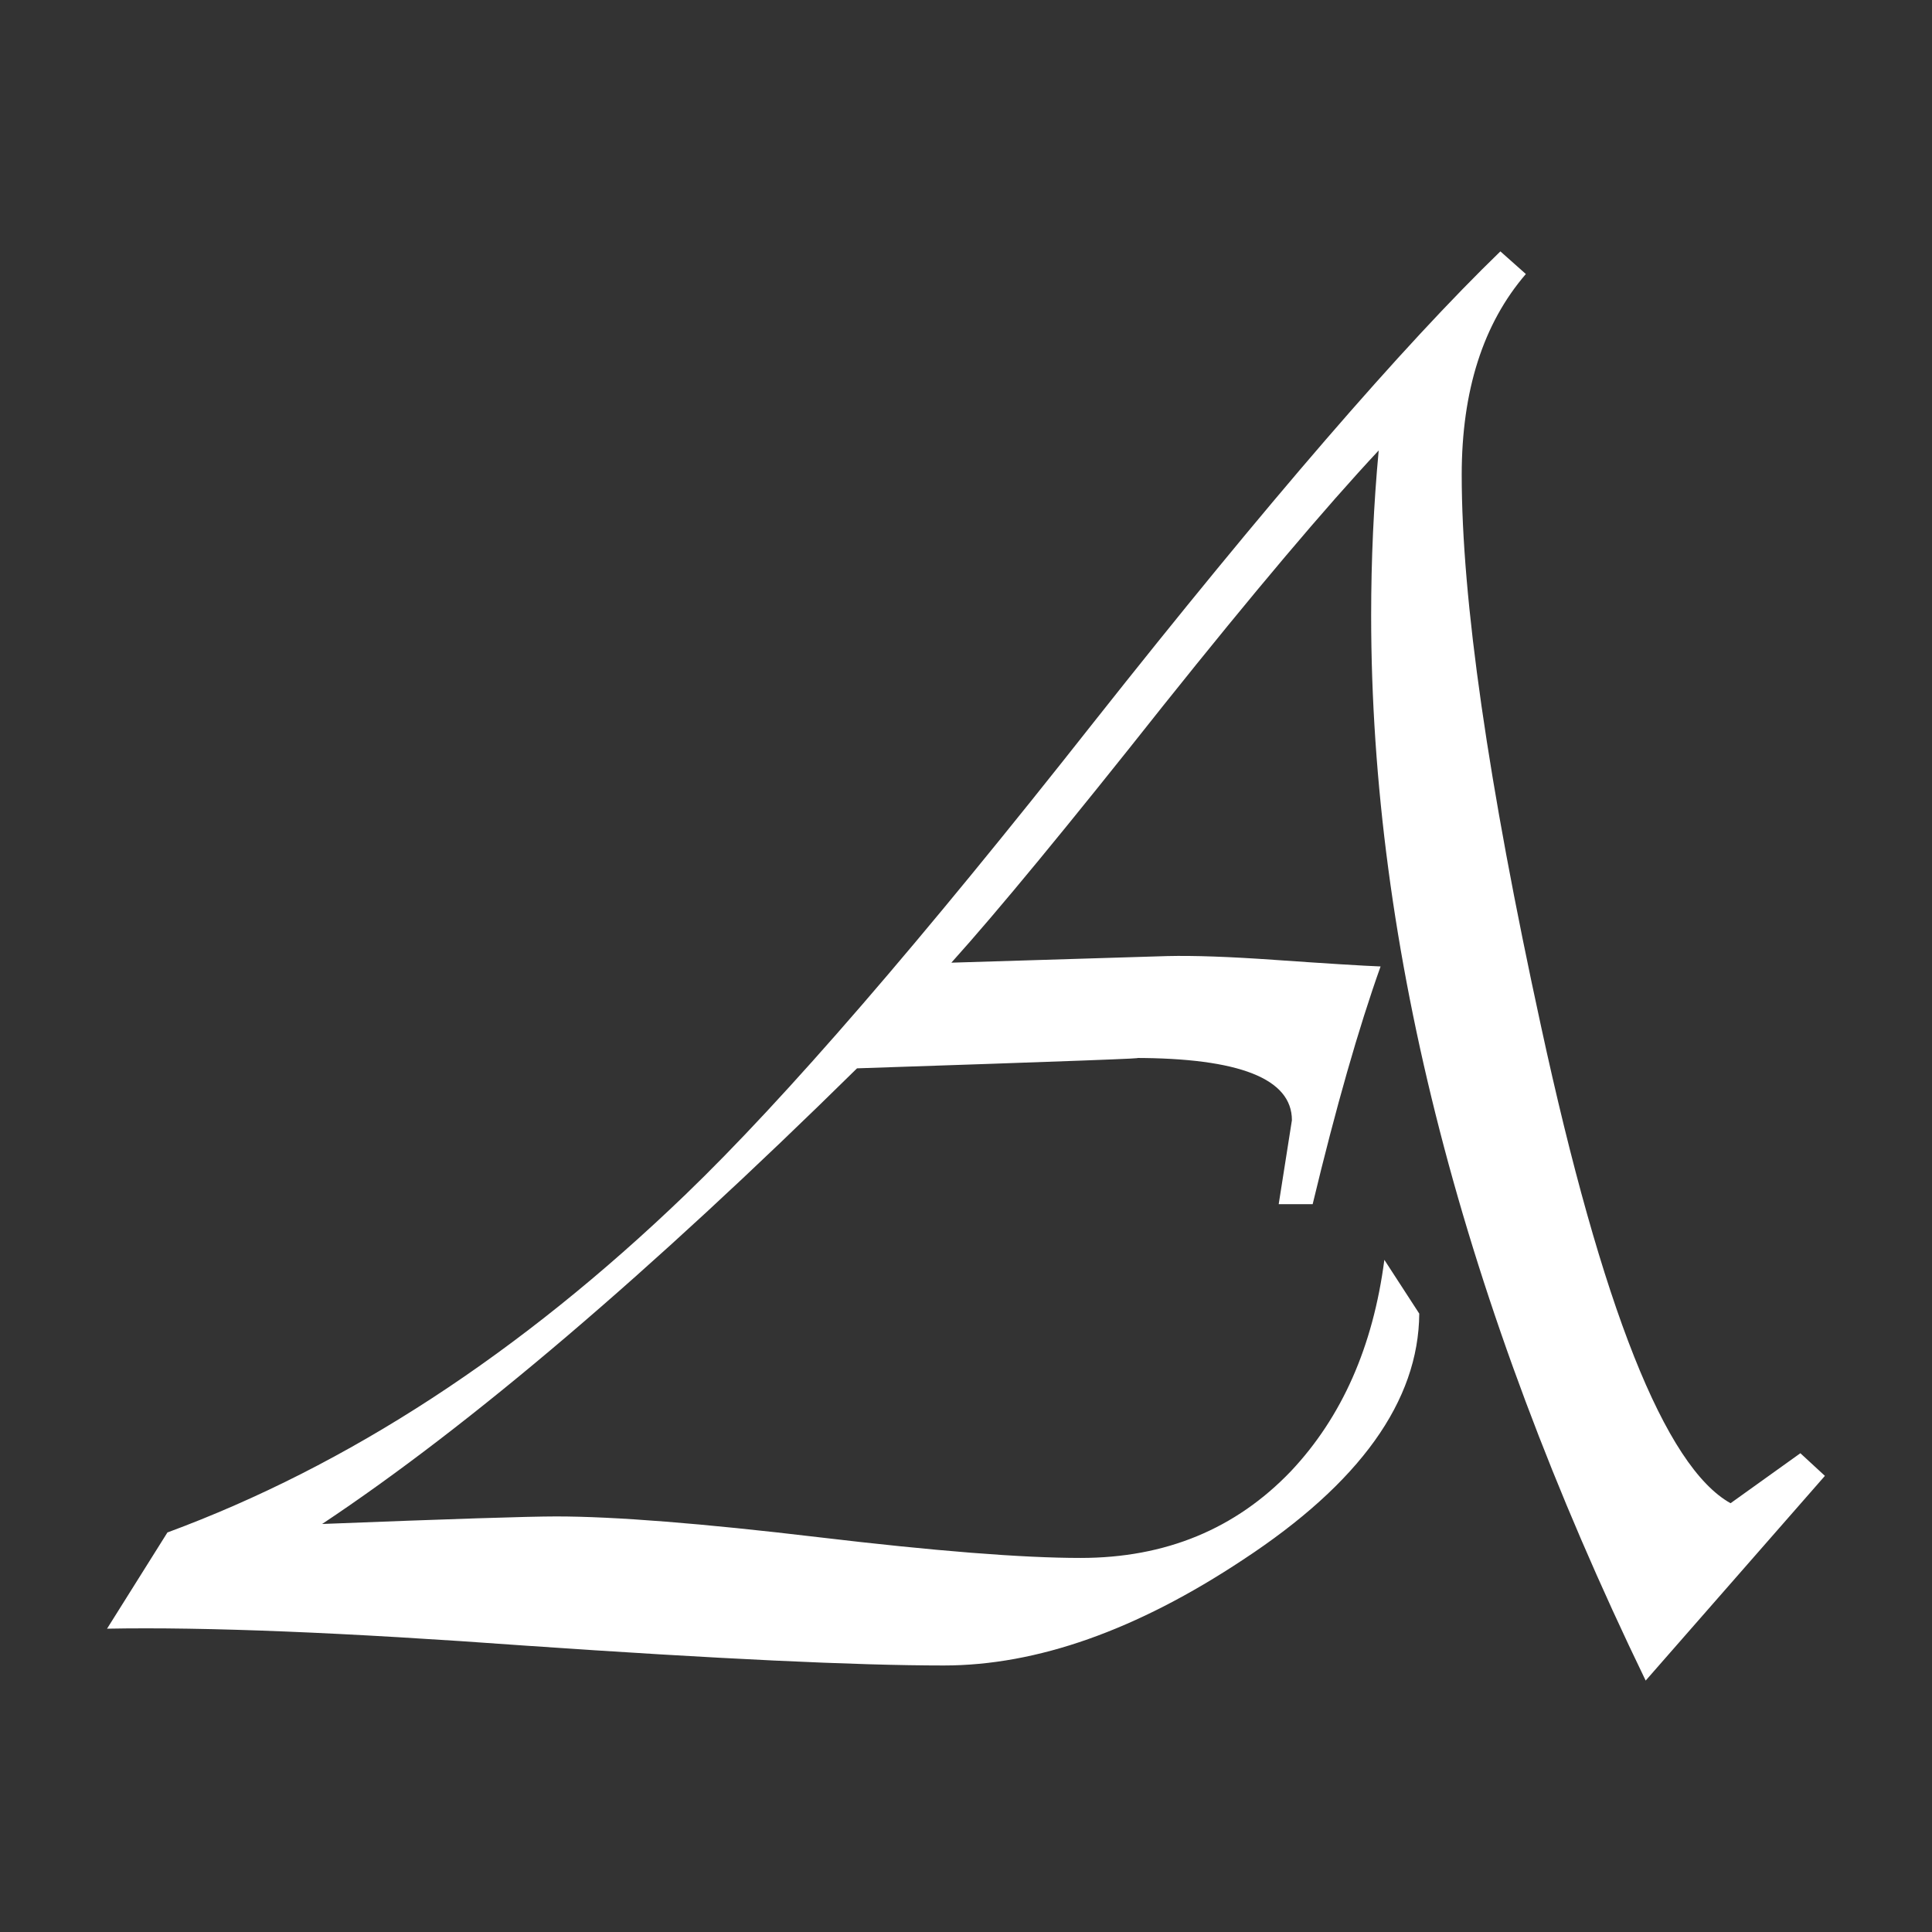 <?xml version="1.0" encoding="UTF-8"?>
<!-- Created with Inkscape (http://www.inkscape.org/) -->
<svg width="512" height="512" version="1.1" viewBox="0 0 512 512" xmlns="http://www.w3.org/2000/svg">
 <rect x="0" y="0" width="512" height="512" fill="#333333" stroke="none"/>
 <path d="m483.62 391.12-47.5 54.25q-72.75-150.25-72.75-282.25 0-22.25 2-43.75-21.25 22.75-57 67.5-38 48-56.25 68.25l57.25-1.75q10.5-0.25 28.25 1 21.5 1.5 28.25 1.75-8.75 24.5-18 63h-9q3.5-22.25 3.5-22.25 0-16.5-41.75-16.5 9.25 0-73.5 2.75-82.75 81.5-141.75 120.75 51-2 62-2 23.25 0 69.5 5.5t69.5 5.5q33.75 0 55.75-23 20.25-21.5 24.75-56l9.25 14.25q-0.25 34.75-46.75 65.25-42.25 28-79.25 28-34.75 0-110.75-5.25-72-5.25-111-4.5l16-25.5q71.75-26.5 137.25-89.5 39.5-38 108.25-125.25 69-87.25 107.75-124.75l6.75 6q-17 19.75-17 53.25 0 49.5 21 146 24.25 112 50.25 126.5l18.5-13.25z" fill="#ffffff" aria-label="A"/>
</svg>
